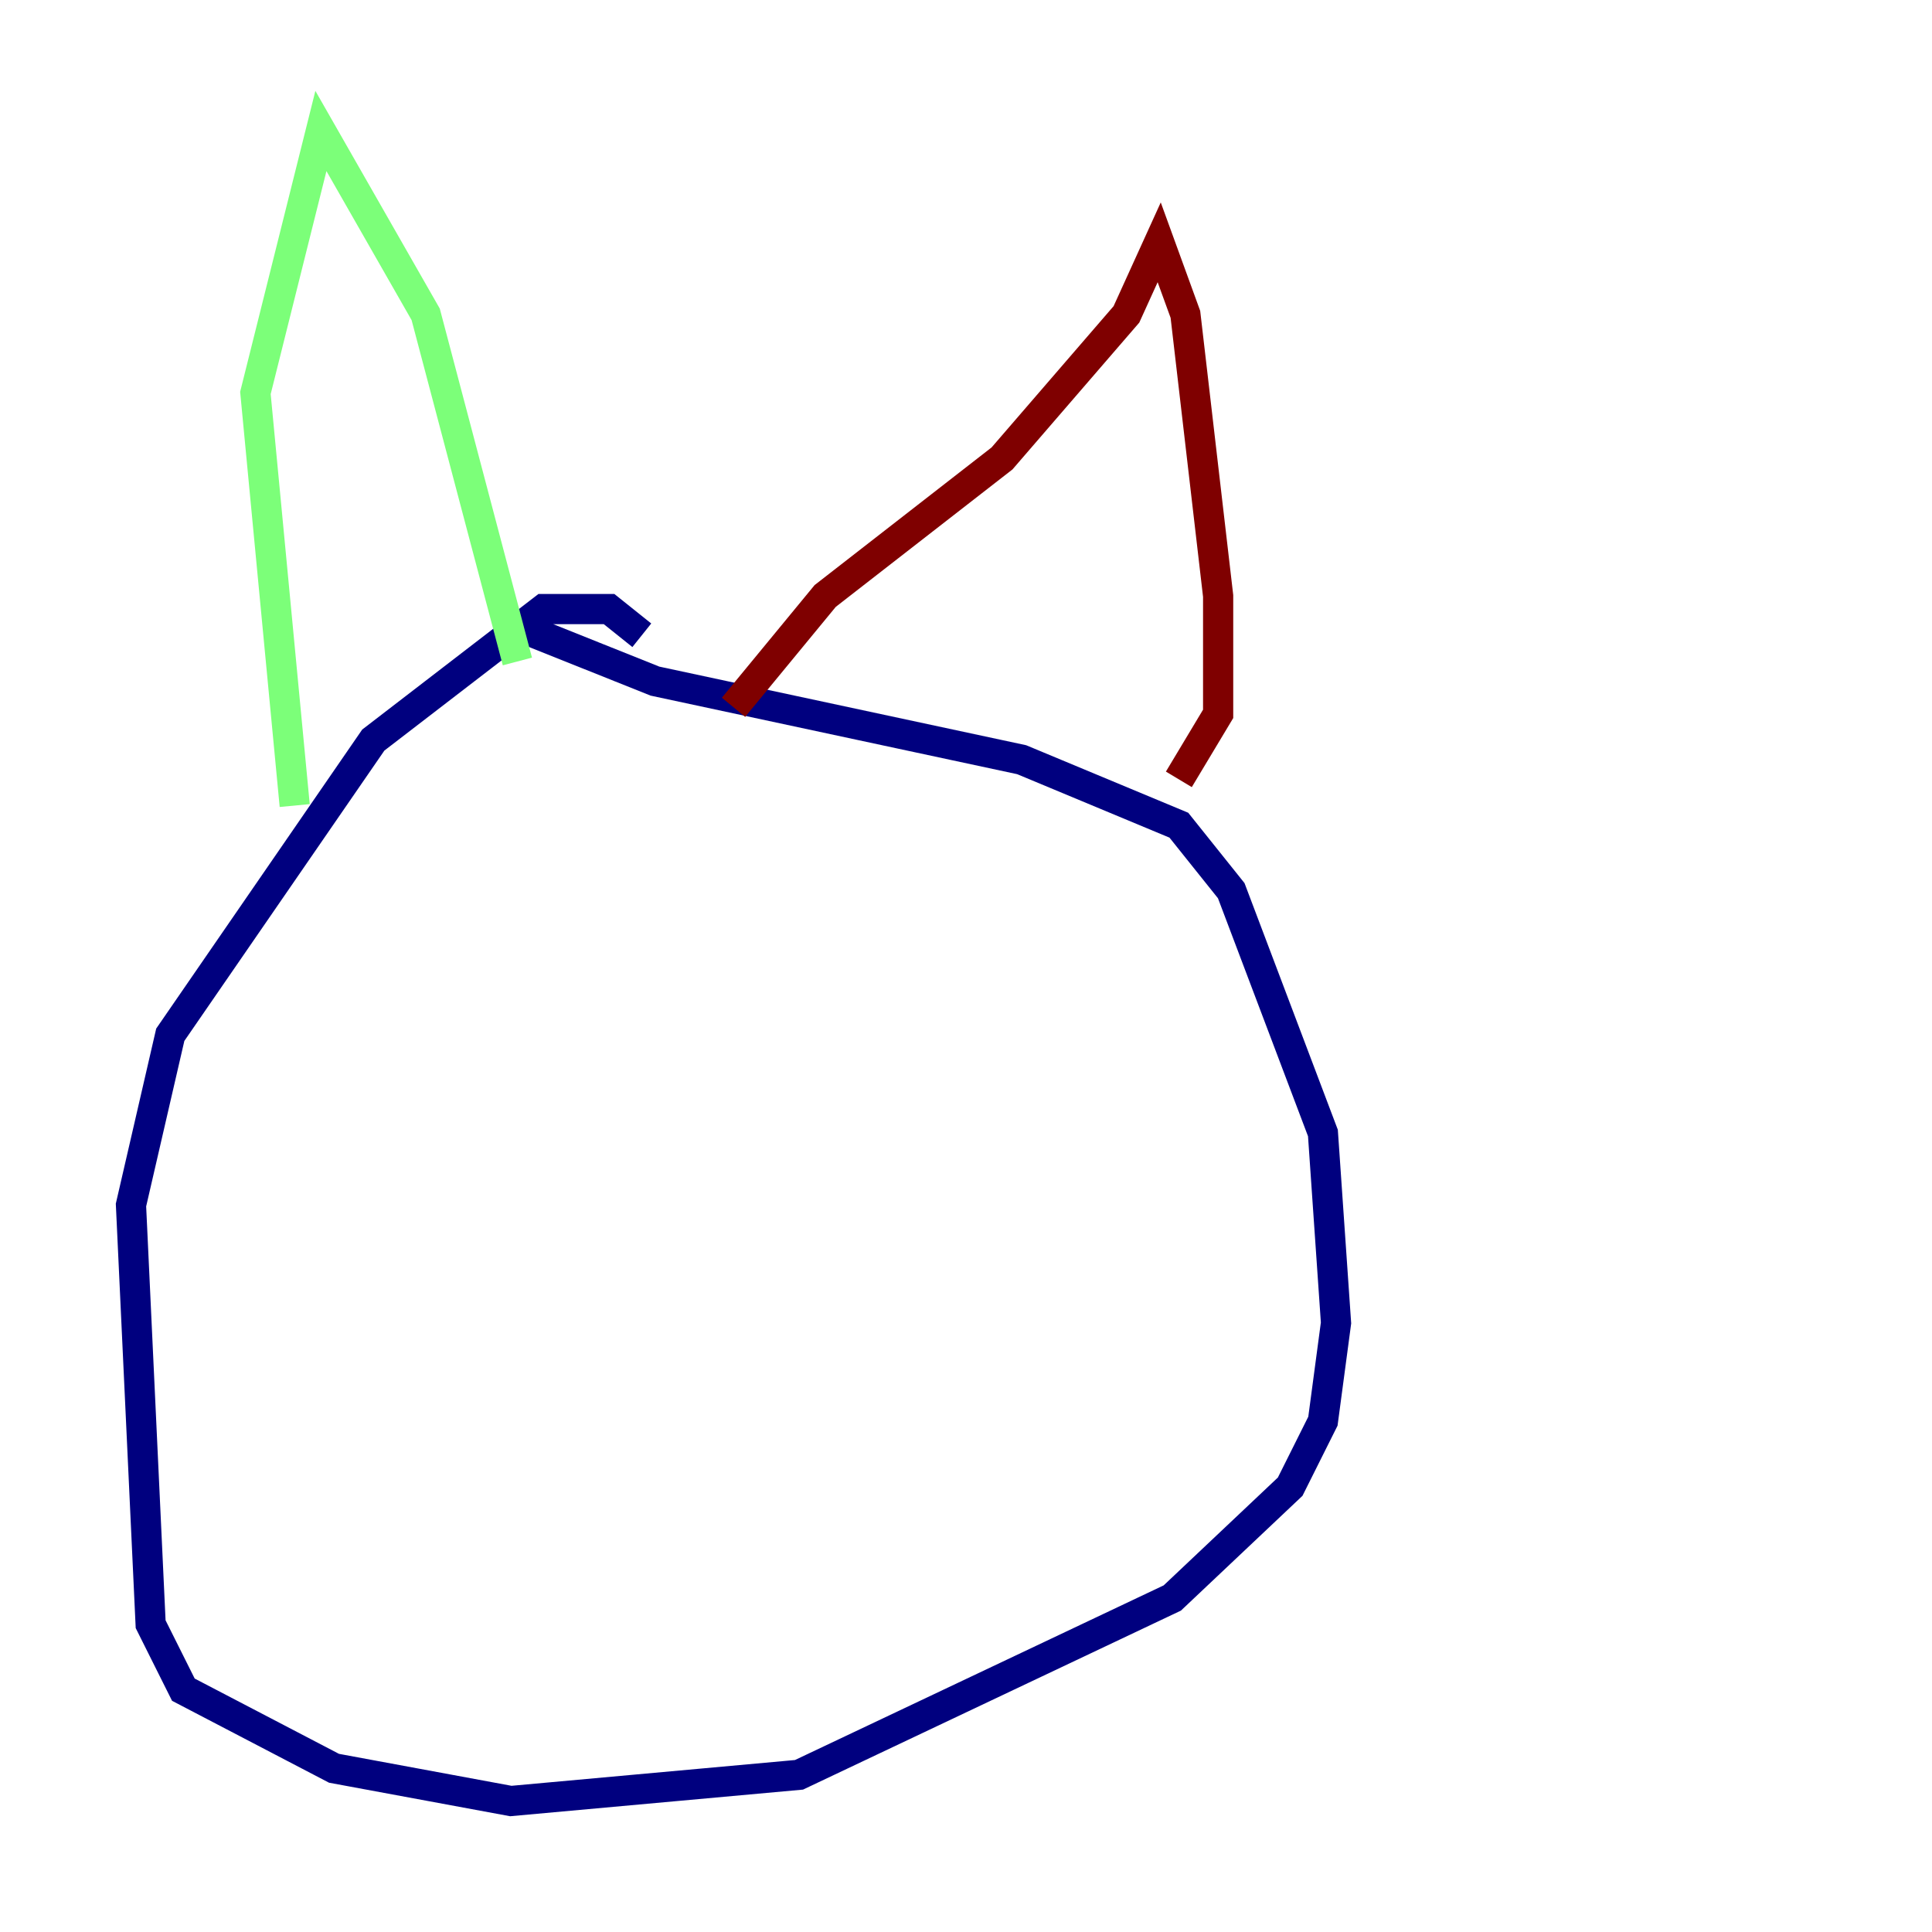 <?xml version="1.0" encoding="utf-8" ?>
<svg baseProfile="tiny" height="128" version="1.2" viewBox="0,0,128,128" width="128" xmlns="http://www.w3.org/2000/svg" xmlns:ev="http://www.w3.org/2001/xml-events" xmlns:xlink="http://www.w3.org/1999/xlink"><defs /><polyline fill="none" points="42.522,42.088 40.352,40.352 36.014,40.352 24.732,49.031 11.281,68.556 8.678,79.837 9.98,107.607 12.149,111.946 22.129,117.153 33.844,119.322 52.936,117.586 77.668,105.871 85.478,98.495 87.647,94.156 88.515,87.647 87.647,75.064 81.573,59.01 78.102,54.671 67.688,50.332 43.39,45.125 34.712,41.654" stroke="#00007f" stroke-width="2" /><polyline fill="none" points="19.525,53.37 16.922,26.034 21.261,8.678 28.203,20.827 34.278,43.824" stroke="#7cff79" stroke-width="2" /><polyline fill="none" points="48.597,46.861 54.671,39.485 66.386,30.373 74.63,20.827 76.8,16.054 78.536,20.827 80.705,39.485 80.705,47.295 78.102,51.634" stroke="#7f0000" stroke-width="2" /></svg>